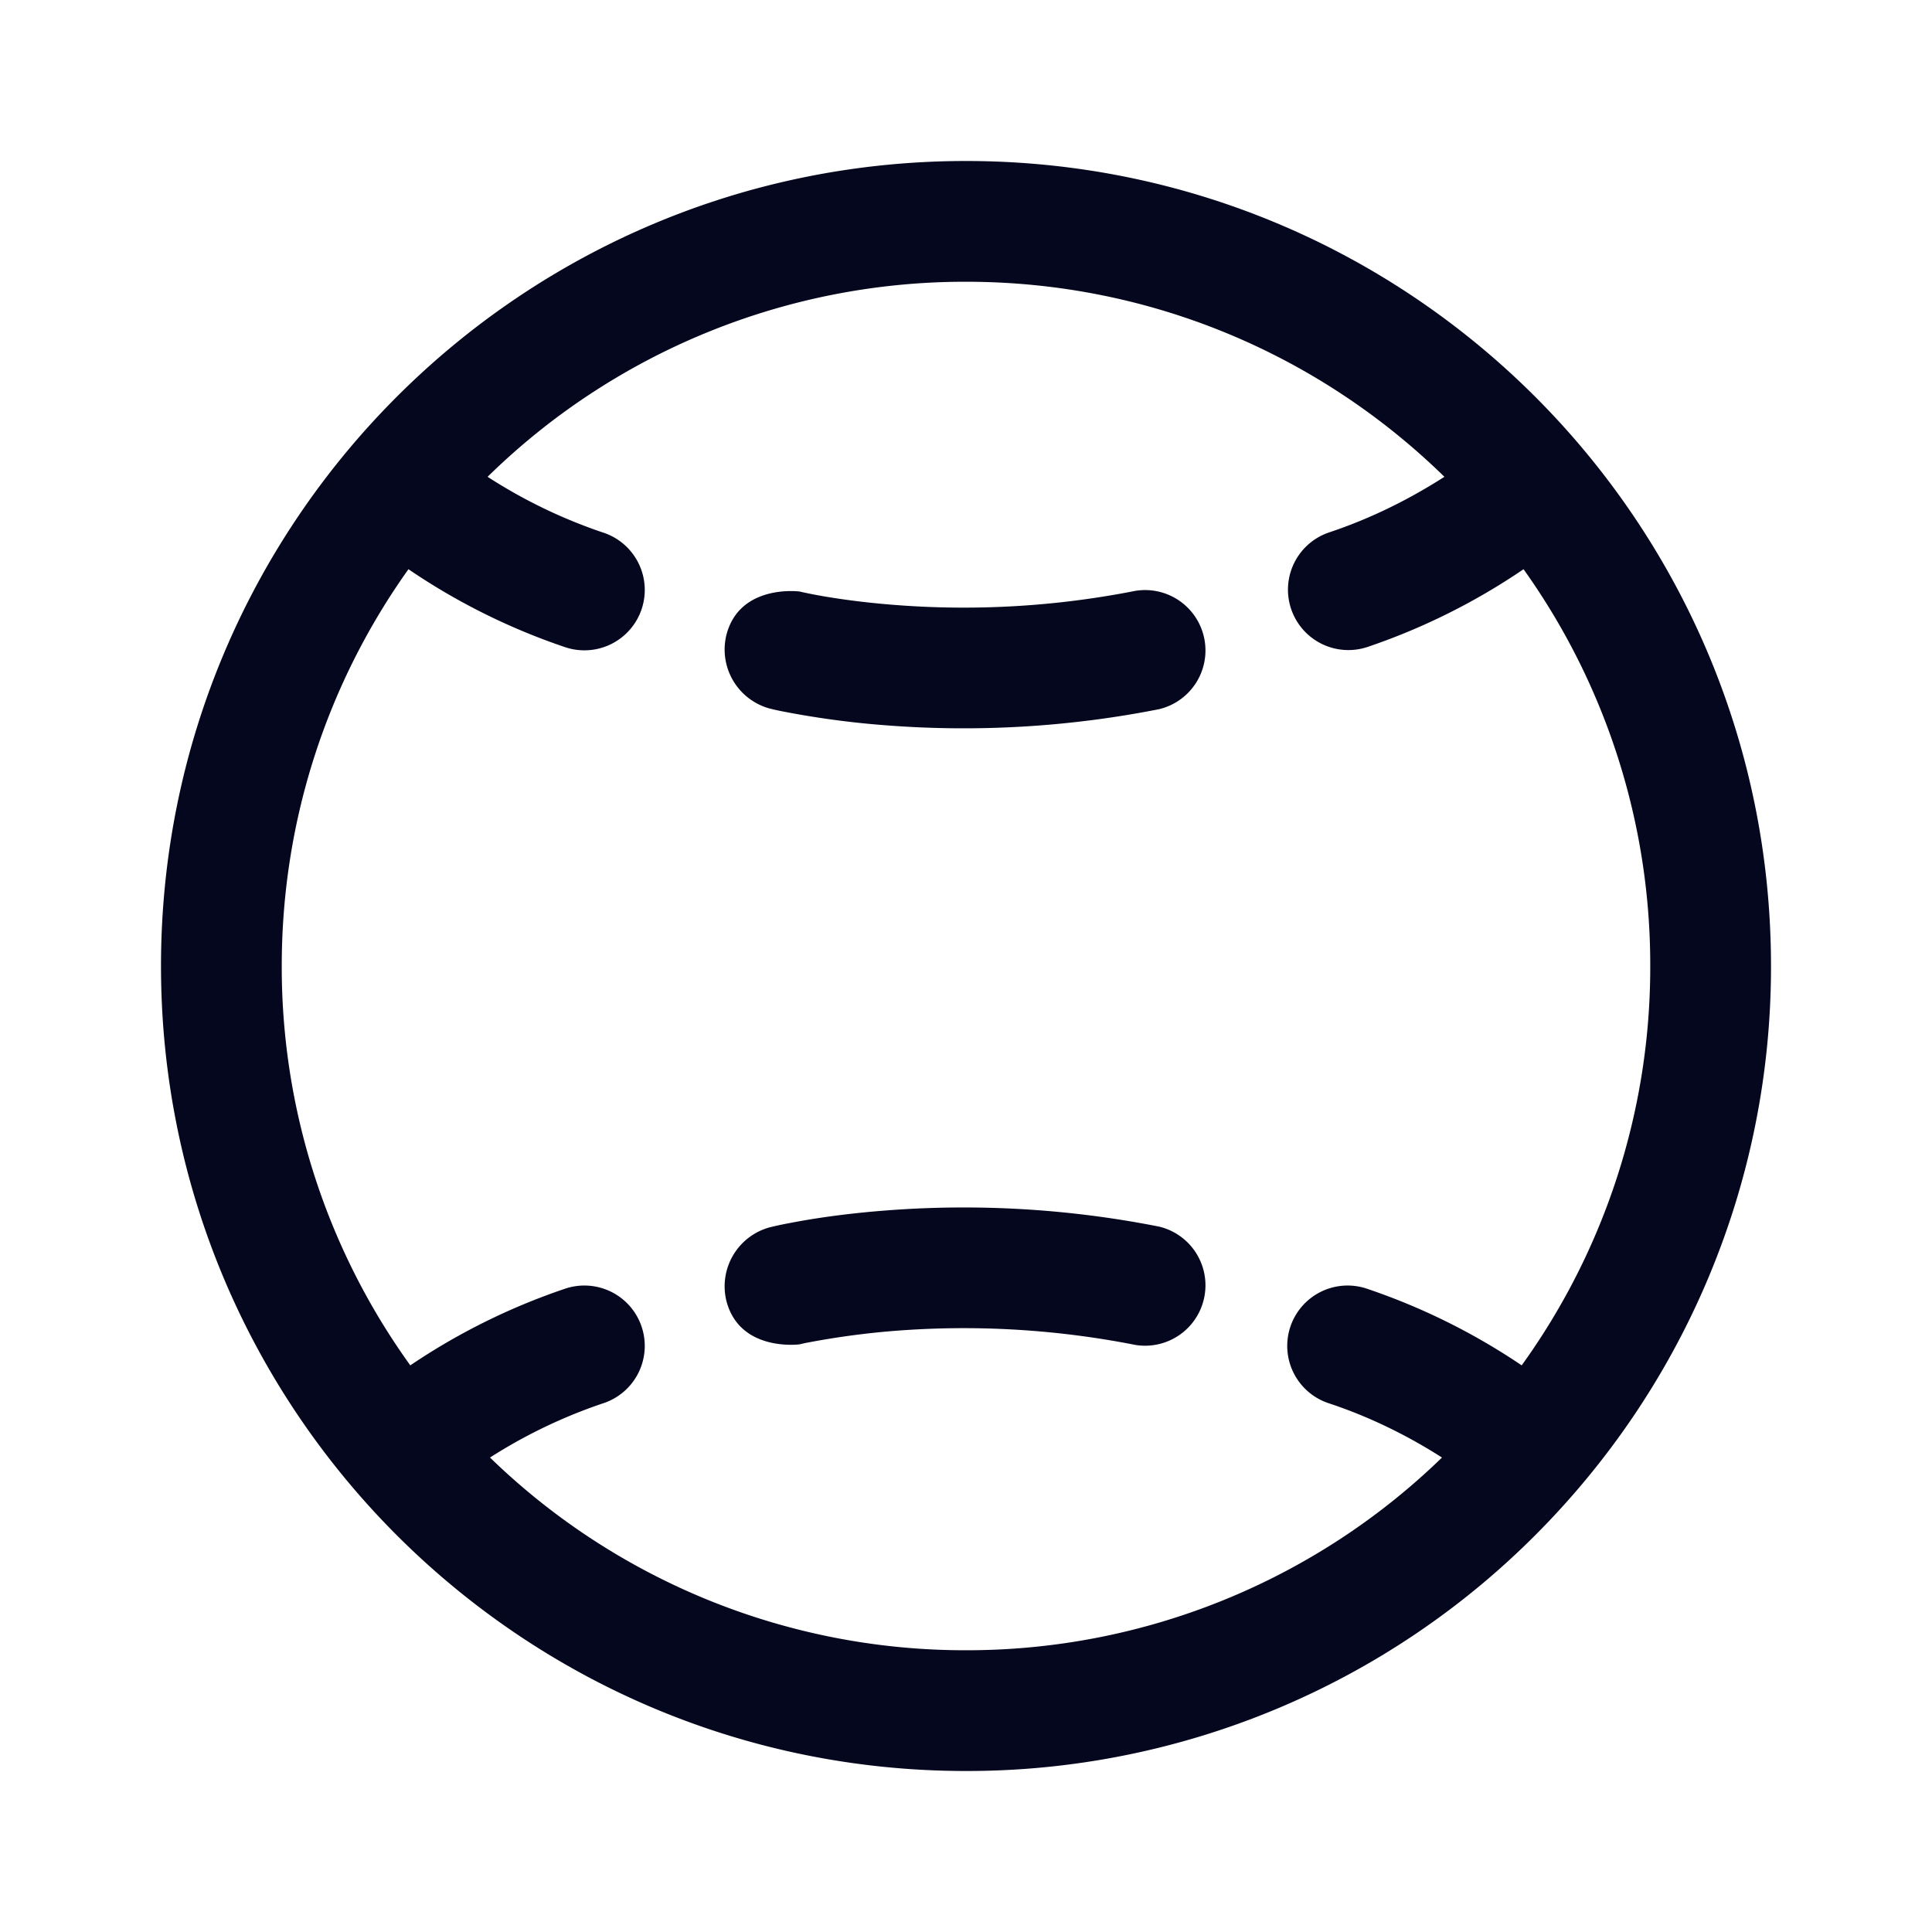 <svg xmlns="http://www.w3.org/2000/svg" width="24" height="24" fill="none"><path fill="#04071E" d="M9.932 16.7s-.748.099-.91-.546a.76.76 0 0 1 .548-.91h.003l.007-.002.024-.006.08-.018q.105-.022.29-.055c.247-.043.599-.093 1.031-.126a12.5 12.5 0 0 1 3.392.2.75.75 0 0 1-.294 1.47 11 11 0 0 0-2.983-.175 10 10 0 0 0-1.123.153zm-.91-8.806c.161-.645.91-.546.91-.546a6 6 0 0 0 .297.059c.206.035.51.079.89.108a11 11 0 0 0 2.984-.175.75.75 0 0 1 .294 1.47 12.5 12.5 0 0 1-3.392.2 11 11 0 0 1-1.32-.18l-.082-.018-.023-.006-.007-.002H9.57a.76.76 0 0 1-.548-.91M12 22a9.97 9.97 0 0 0 7.094-2.952q.531-.535.977-1.143A9.96 9.96 0 0 0 22 12c0-5.523-4.477-10-10-10S2 6.477 2 12s4.477 10 10 10M5.074 7.071a8 8 0 0 0 1.939.966.75.75 0 1 0 .474-1.423 6.4 6.4 0 0 1-1.43-.691A8.47 8.47 0 0 1 12 3.5c2.313 0 4.41.924 5.943 2.423-.412.264-.89.51-1.43.69a.75.75 0 1 0 .474 1.424 8 8 0 0 0 1.939-.966A8.46 8.46 0 0 1 20.5 12a8.46 8.46 0 0 1-1.597 4.961 8 8 0 0 0-1.916-.95.75.75 0 1 0-.474 1.423c.527.175.996.414 1.4.672A8.47 8.47 0 0 1 12 20.5a8.47 8.47 0 0 1-5.913-2.394 6.4 6.4 0 0 1 1.4-.672.75.75 0 1 0-.474-1.423 8 8 0 0 0-1.916.95A8.46 8.46 0 0 1 3.5 12c0-1.838.583-3.539 1.574-4.929"/></svg>